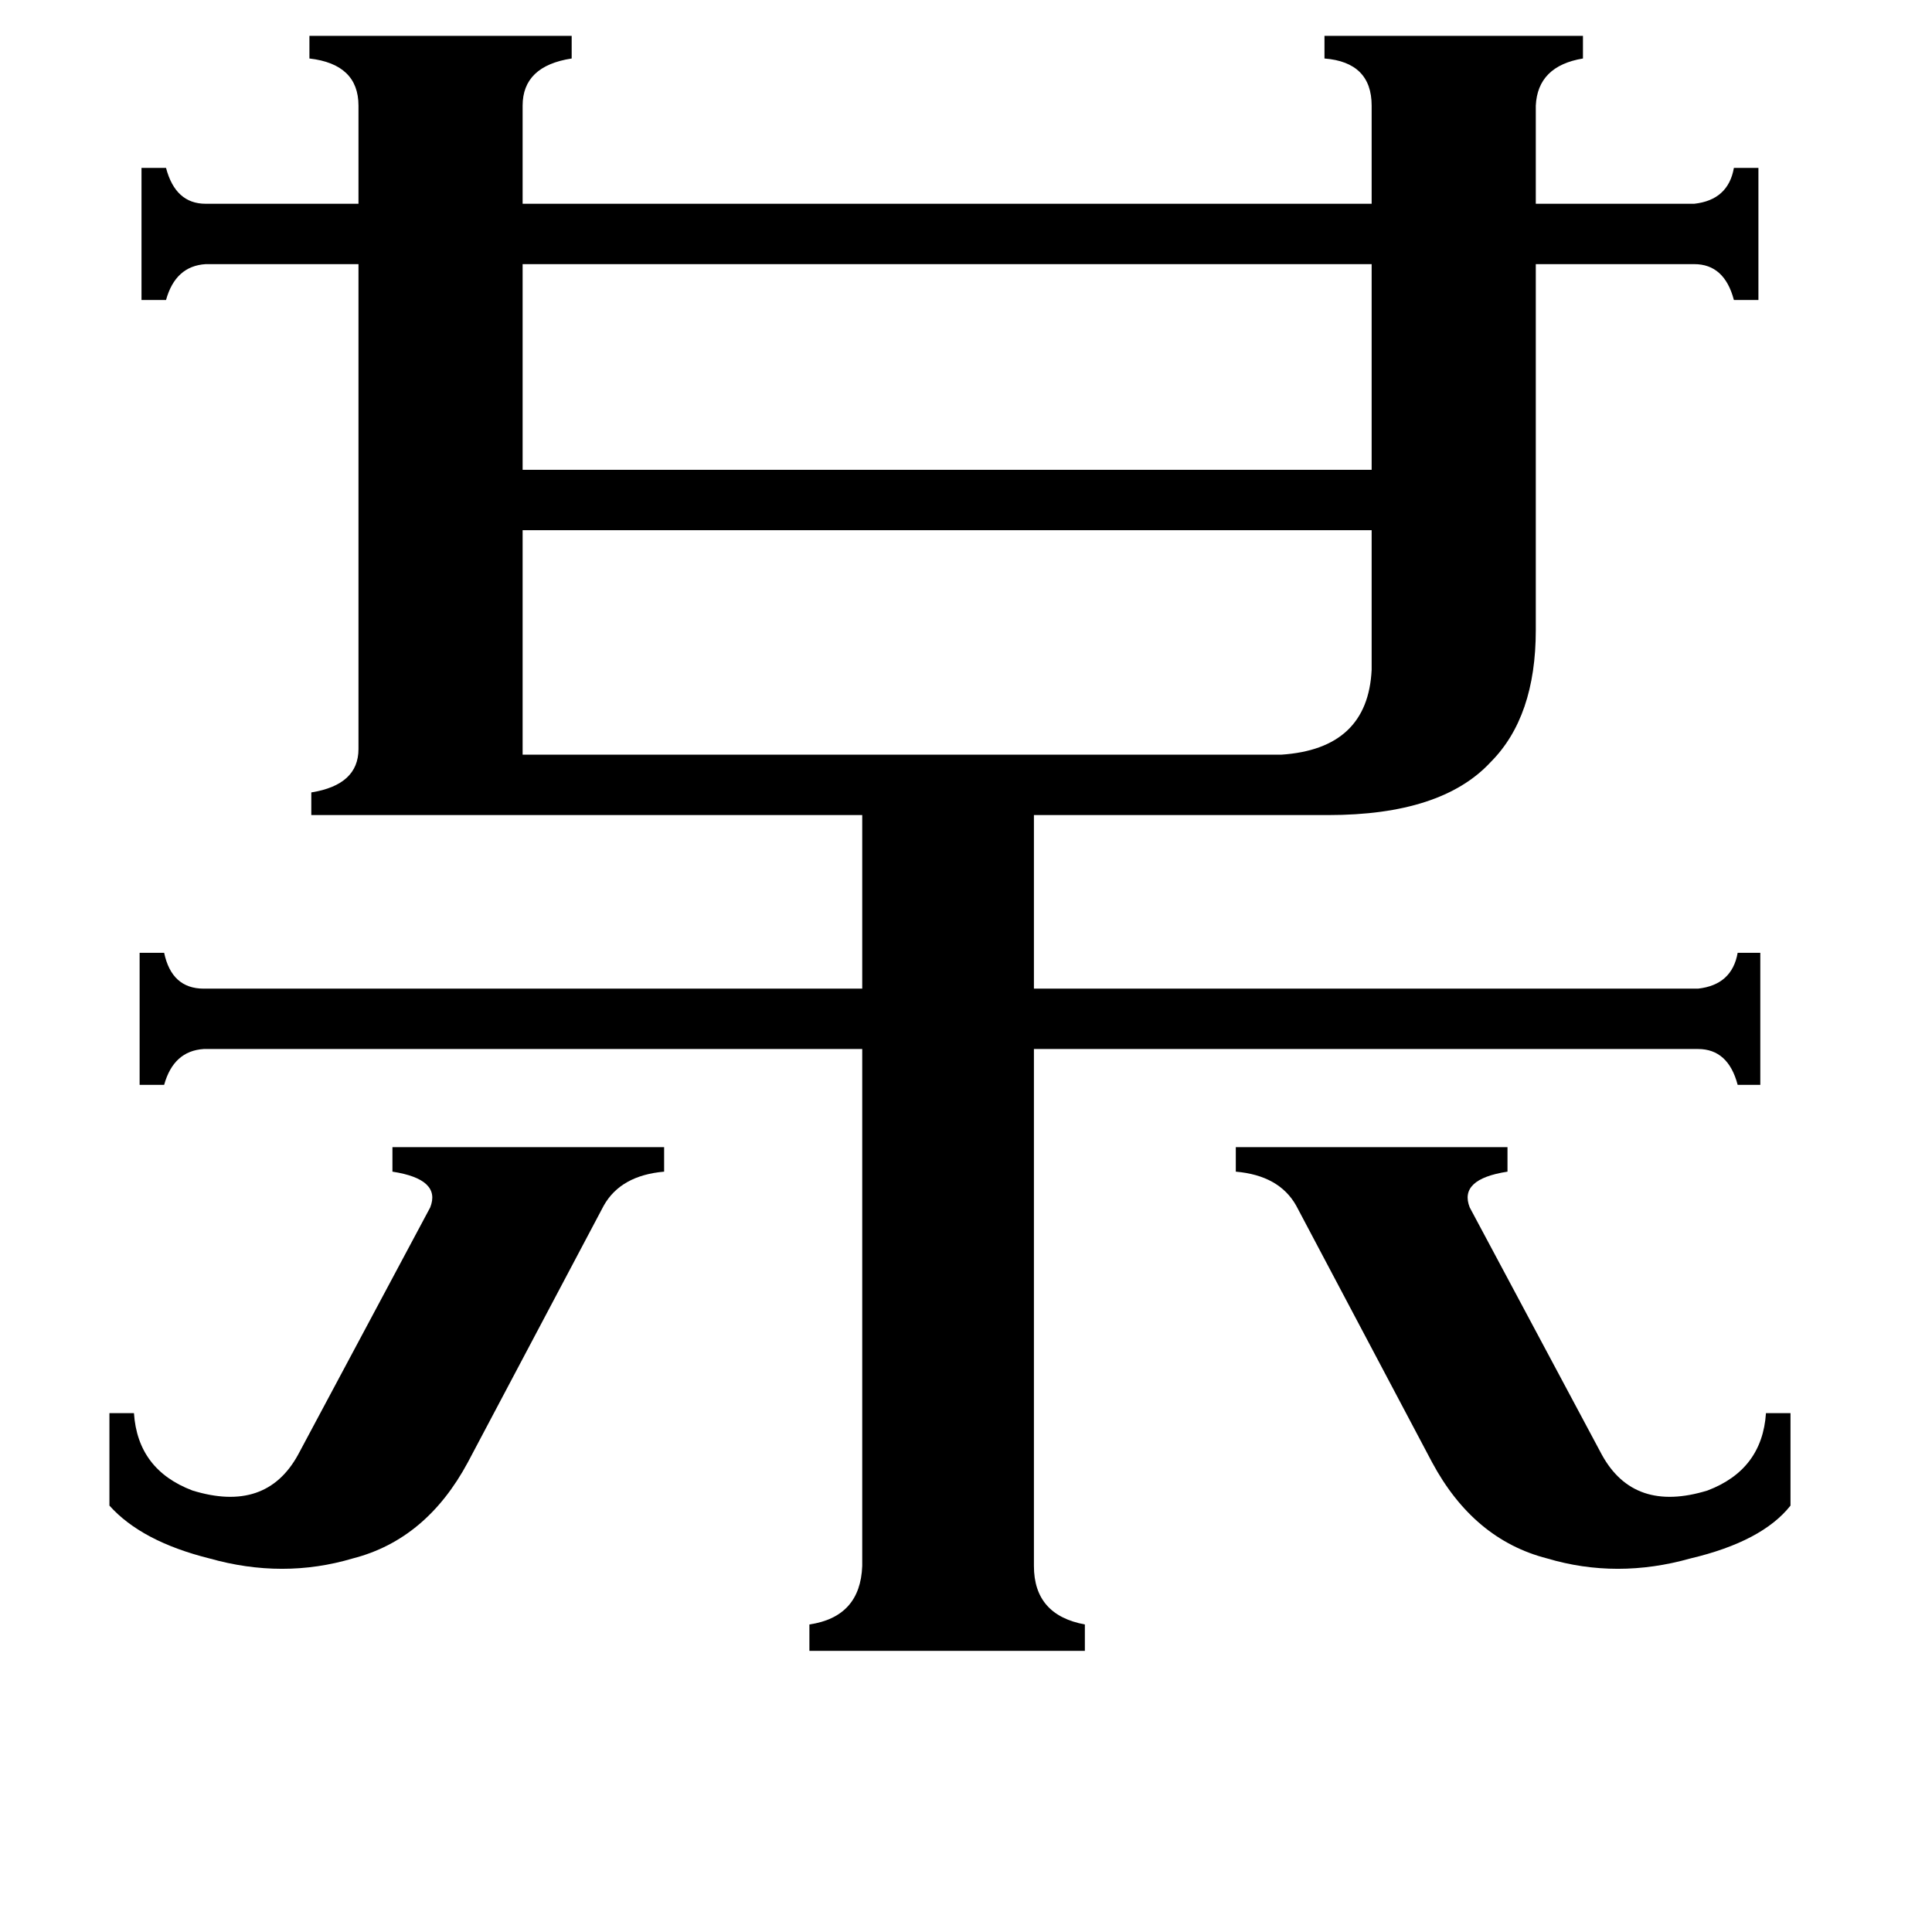 <svg xmlns="http://www.w3.org/2000/svg" viewBox="0 -800 1024 1024">
	<path fill="#000000" d="M58 -51H71Q73 -21 102 -10Q141 2 158 -29L228 -160Q234 -175 208 -179V-192H352V-179Q329 -177 320 -161L248 -25Q226 16 187 26Q150 37 111 26Q75 17 58 -2ZM655 -192H799V-179Q773 -175 779 -160L849 -29Q866 2 905 -10Q934 -21 936 -51H949V-2Q934 17 896 26Q857 37 820 26Q781 16 759 -25L687 -161Q678 -177 655 -179ZM277 -660V-551H727V-660ZM679 -400Q725 -403 727 -445V-519H277V-400ZM165 -368V-380Q190 -384 190 -403V-660H109Q93 -659 88 -641H75V-711H88Q93 -692 109 -692H190V-744Q190 -766 164 -769V-781H303V-769Q277 -765 277 -744V-692H727V-744Q727 -767 702 -769V-781H839V-769Q815 -765 814 -744V-692H898Q916 -694 919 -711H932V-641H919Q914 -660 898 -660H814V-466Q814 -420 790 -396Q764 -368 704 -368H548V-276H900Q918 -278 921 -295H933V-225H921Q916 -244 900 -244H548V30Q548 56 575 61V75H429V61Q456 57 457 30V-244H108Q92 -243 87 -225H74V-295H87Q91 -276 108 -276H457V-368Z"/>
</svg>
